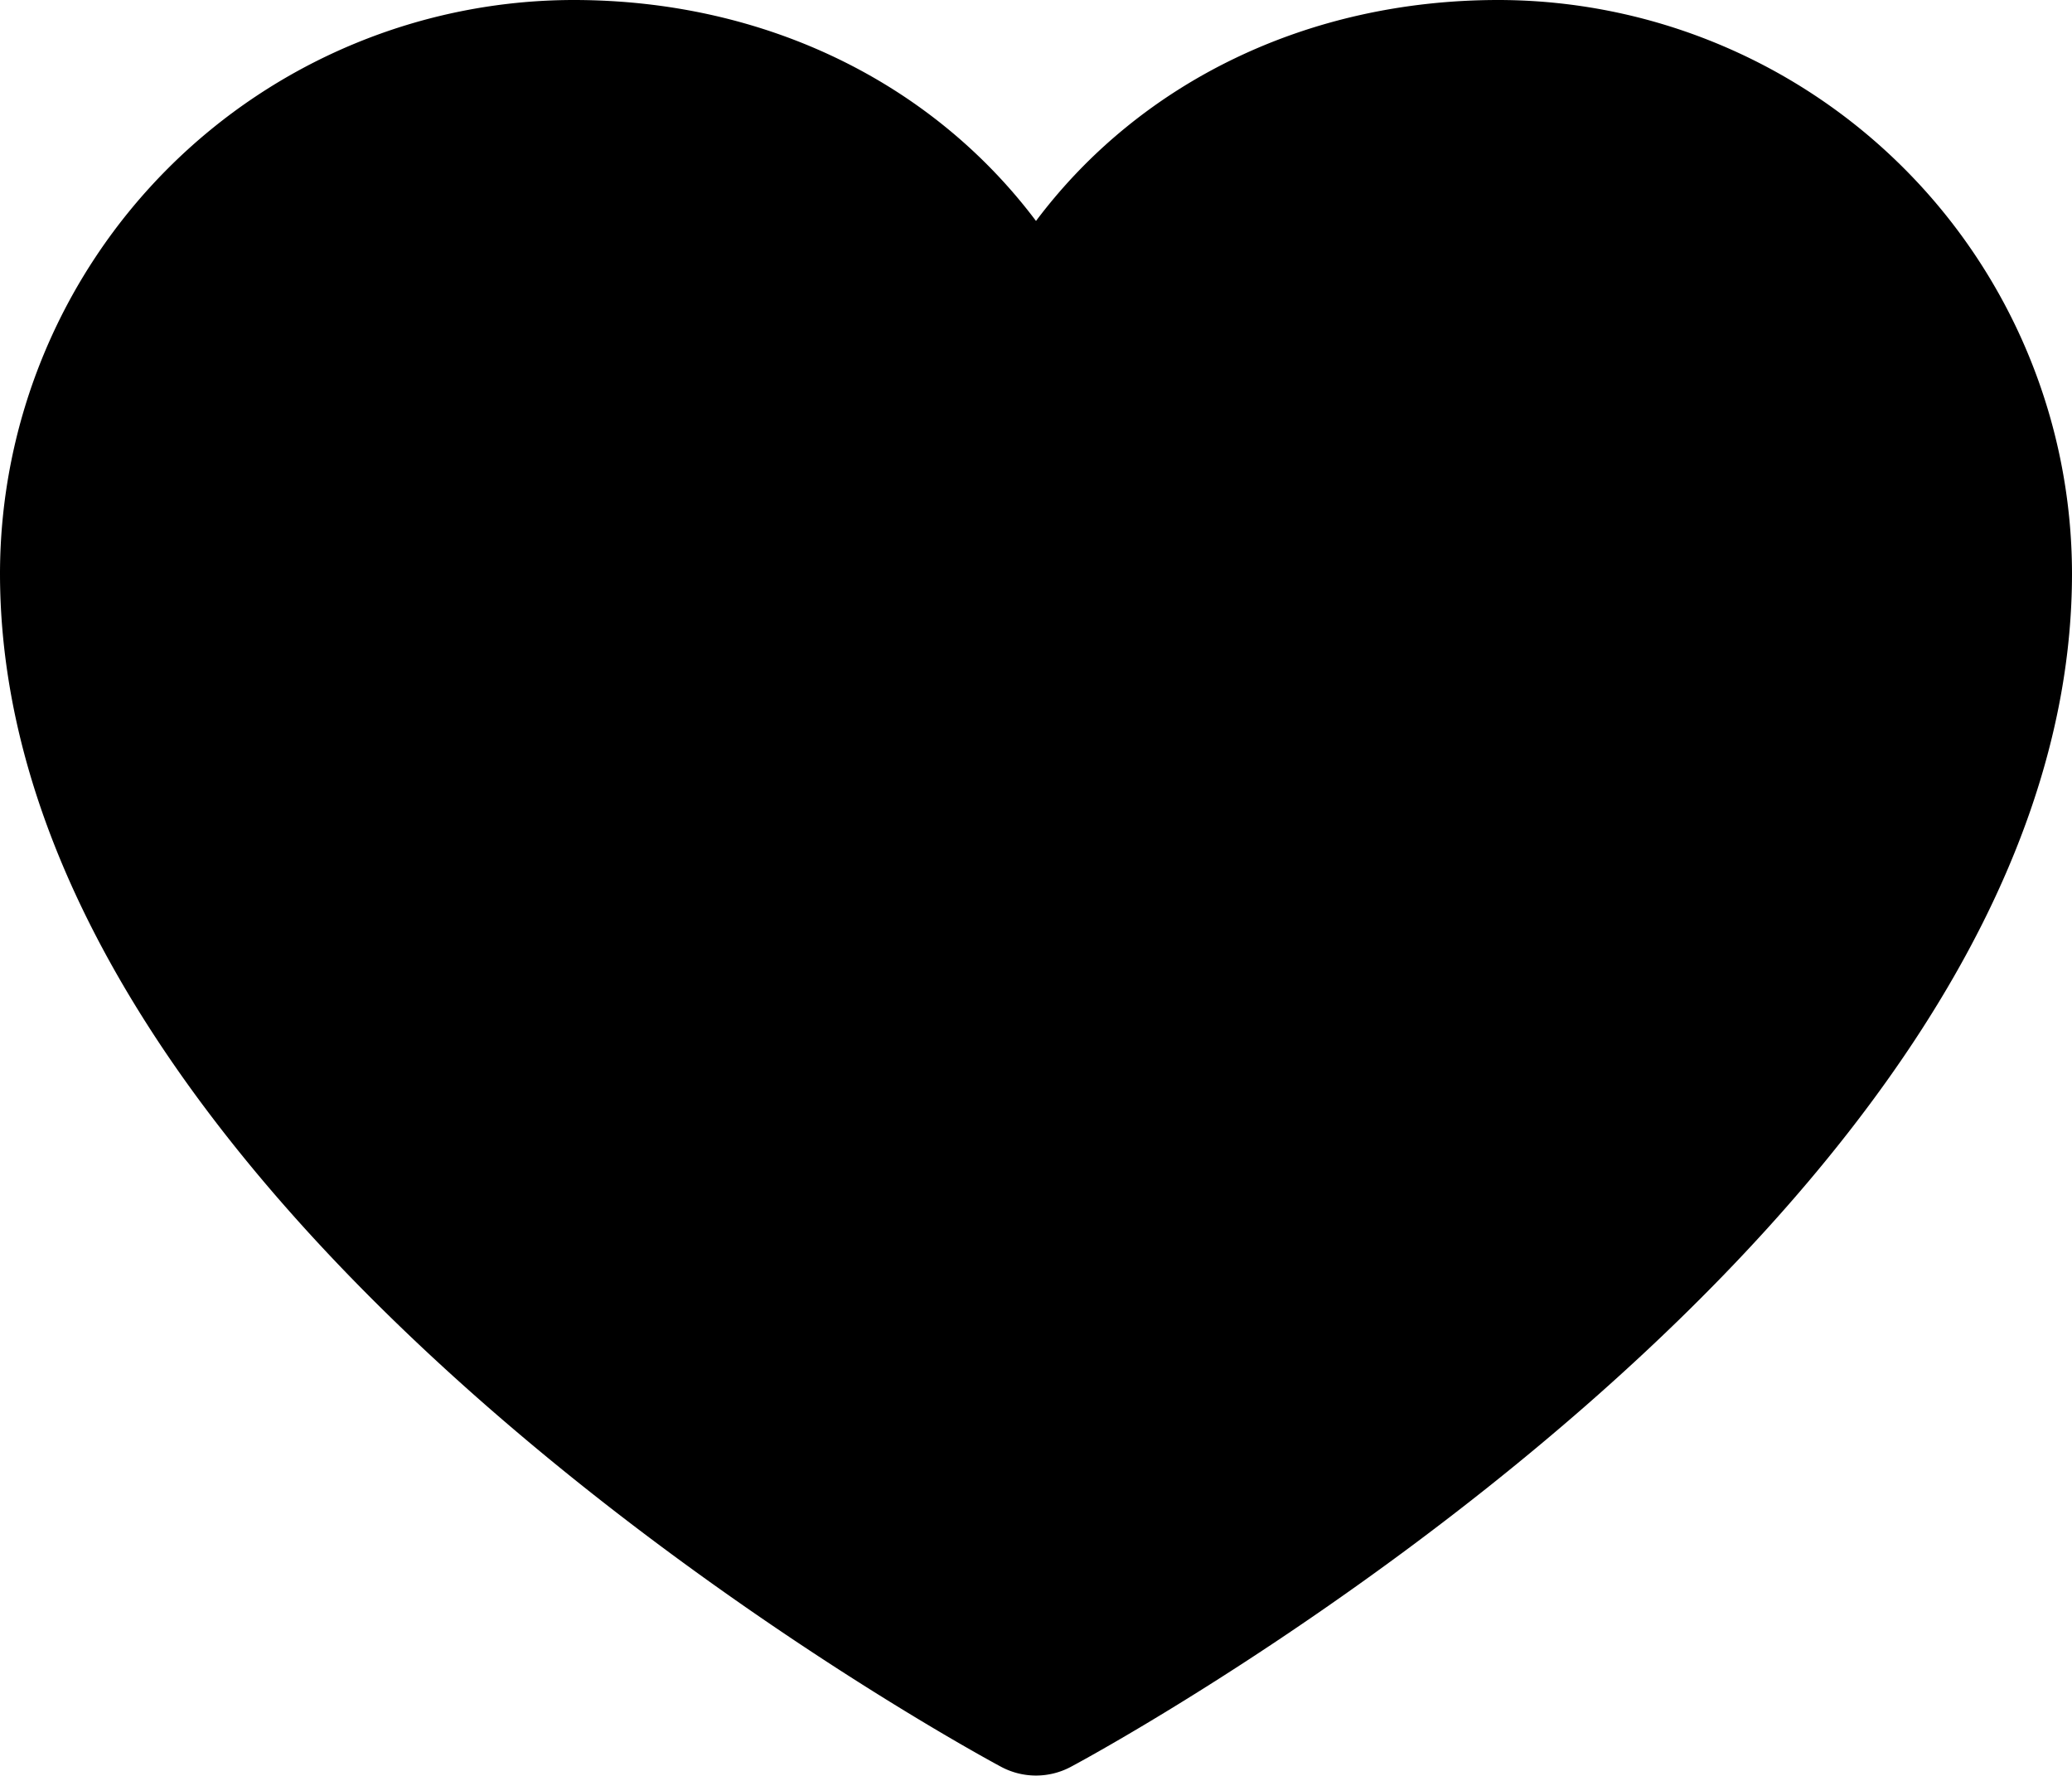 <svg width="14" height="12" viewBox="0 0 14 12" fill="none" xmlns="http://www.w3.org/2000/svg"><path d="M14 3.875c0 4.375-6.487 7.916-6.763 8.063a.5.5 0 0 1-.474 0C6.487 11.79 0 8.25 0 3.874A3.88 3.88 0 0 1 3.875 0C5.165 0 6.295.555 7 1.493 7.704.555 8.834 0 10.125 0A3.88 3.88 0 0 1 14 3.875" fill="#000"/></svg>
